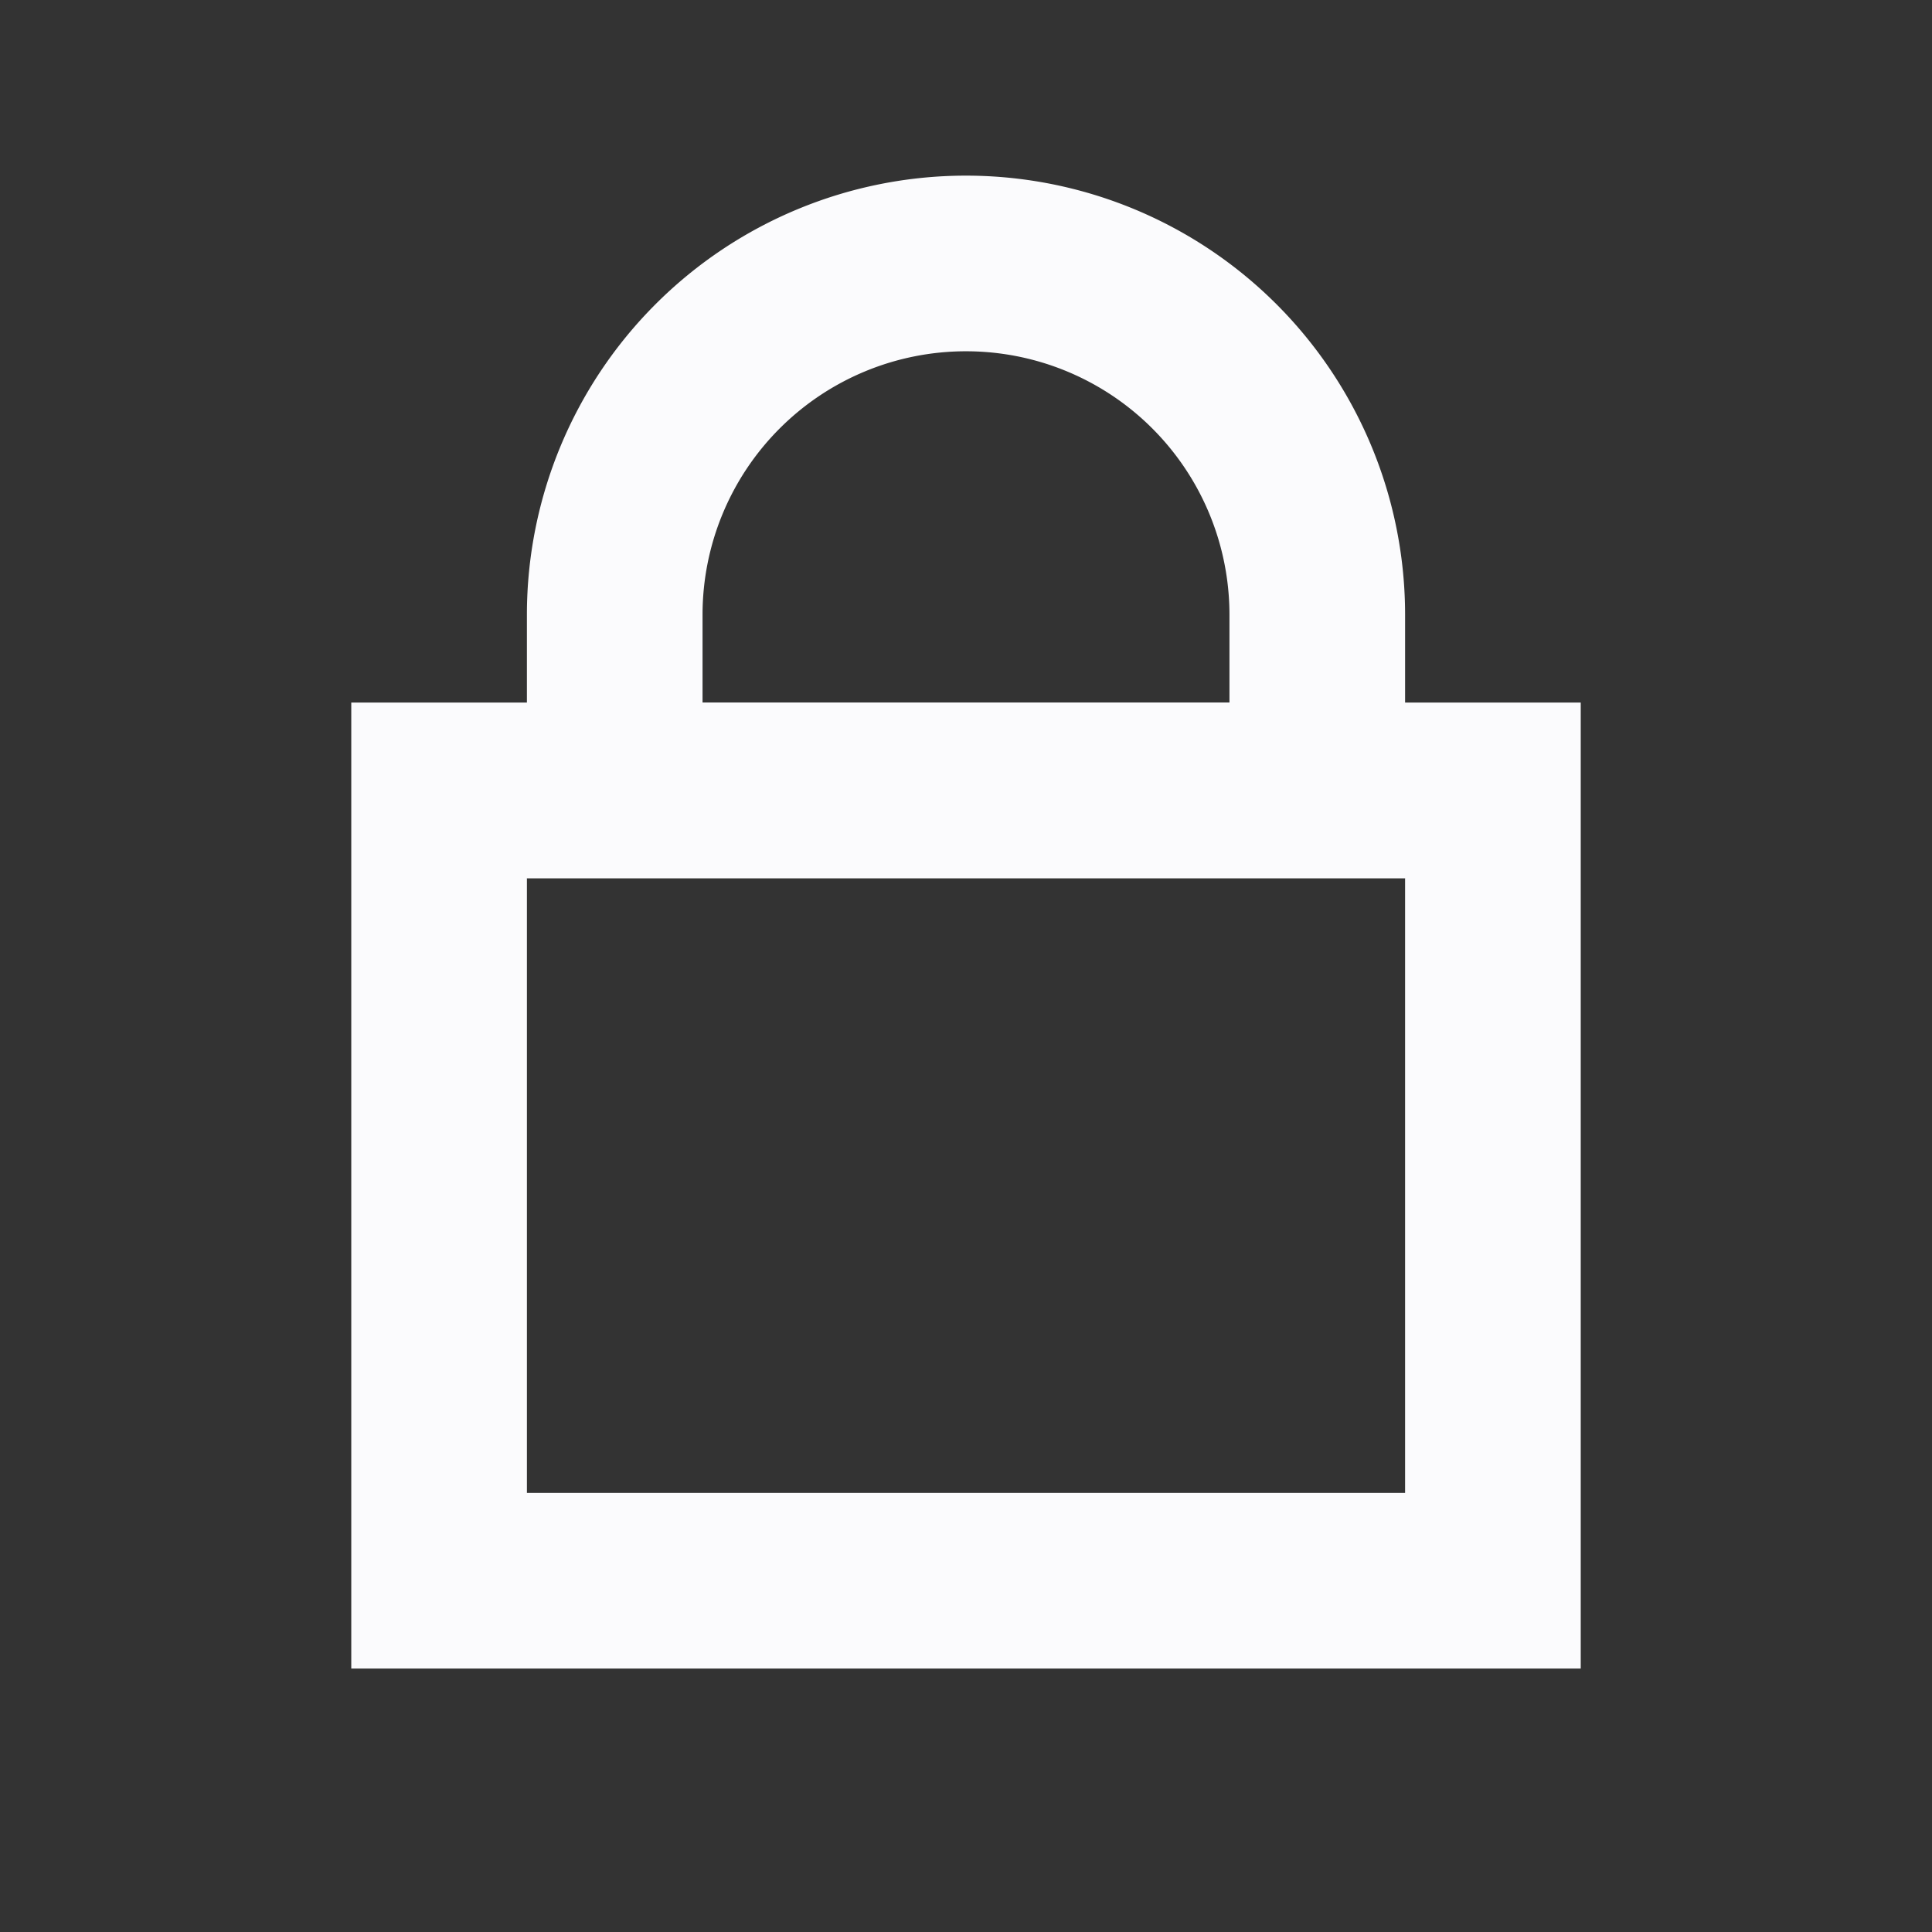 <?xml version="1.0" encoding="UTF-8" standalone="no"?>
<svg
   xmlns:dc="http://purl.org/dc/elements/1.1/"
   xmlns:cc="http://creativecommons.org/ns#"
   xmlns:rdf="http://www.w3.org/1999/02/22-rdf-syntax-ns#"
   xmlns:svg="http://www.w3.org/2000/svg"
   xmlns="http://www.w3.org/2000/svg"
   xmlns:sodipodi="http://sodipodi.sourceforge.net/DTD/sodipodi-0.dtd"
   xmlns:inkscape="http://www.inkscape.org/namespaces/inkscape"
   id="visual"
   viewBox="0 0 22 22"
   version="1.1"
   sodipodi:docname="docLocked.svg"
   inkscape:version="0.92.3 (2405546, 2018-03-11)">
  <rect x="0" y="0" width="22" height="22" fill="#333333" stroke="none"/>
  <sodipodi:namedview
     pagecolor="#ffffff"
     bordercolor="#666666"
     borderopacity="1"
     objecttolerance="10"
     gridtolerance="10"
     guidetolerance="10"
     inkscape:pageopacity="0"
     inkscape:pageshadow="2"
     inkscape:window-width="1920"
     inkscape:window-height="1017"
     id="namedview13"
     showgrid="false"
     inkscape:zoom="10.727273"
     inkscape:cx="11"
     inkscape:cy="11"
     inkscape:window-x="-8"
     inkscape:window-y="-8"
     inkscape:window-maximized="1"
     inkscape:current-layer="visual" />
  <defs
     id="defs4">
    <style
       id="style2">.cls-1{fill:none;stroke:#008fb8;stroke-miterlimit:10;stroke-width:2px;}</style>
  </defs>
  <title
     id="title6">docLocked</title>
  <rect
     class="cls-1"
     x="5"
     y="9"
     width="12"
     height="9"
     id="rect8"
     style="stroke:#fbfbfd;stroke-opacity:1" />
  <path
     class="cls-1"
     d="M11,3h0a4,4,0,0,1,4,4V9a0,0,0,0,1,0,0H7A0,0,0,0,1,7,9V7A4,4,0,0,1,11,3Z"
     id="path10"
     style="stroke:#fbfbfd;stroke-opacity:1" />
</svg>
